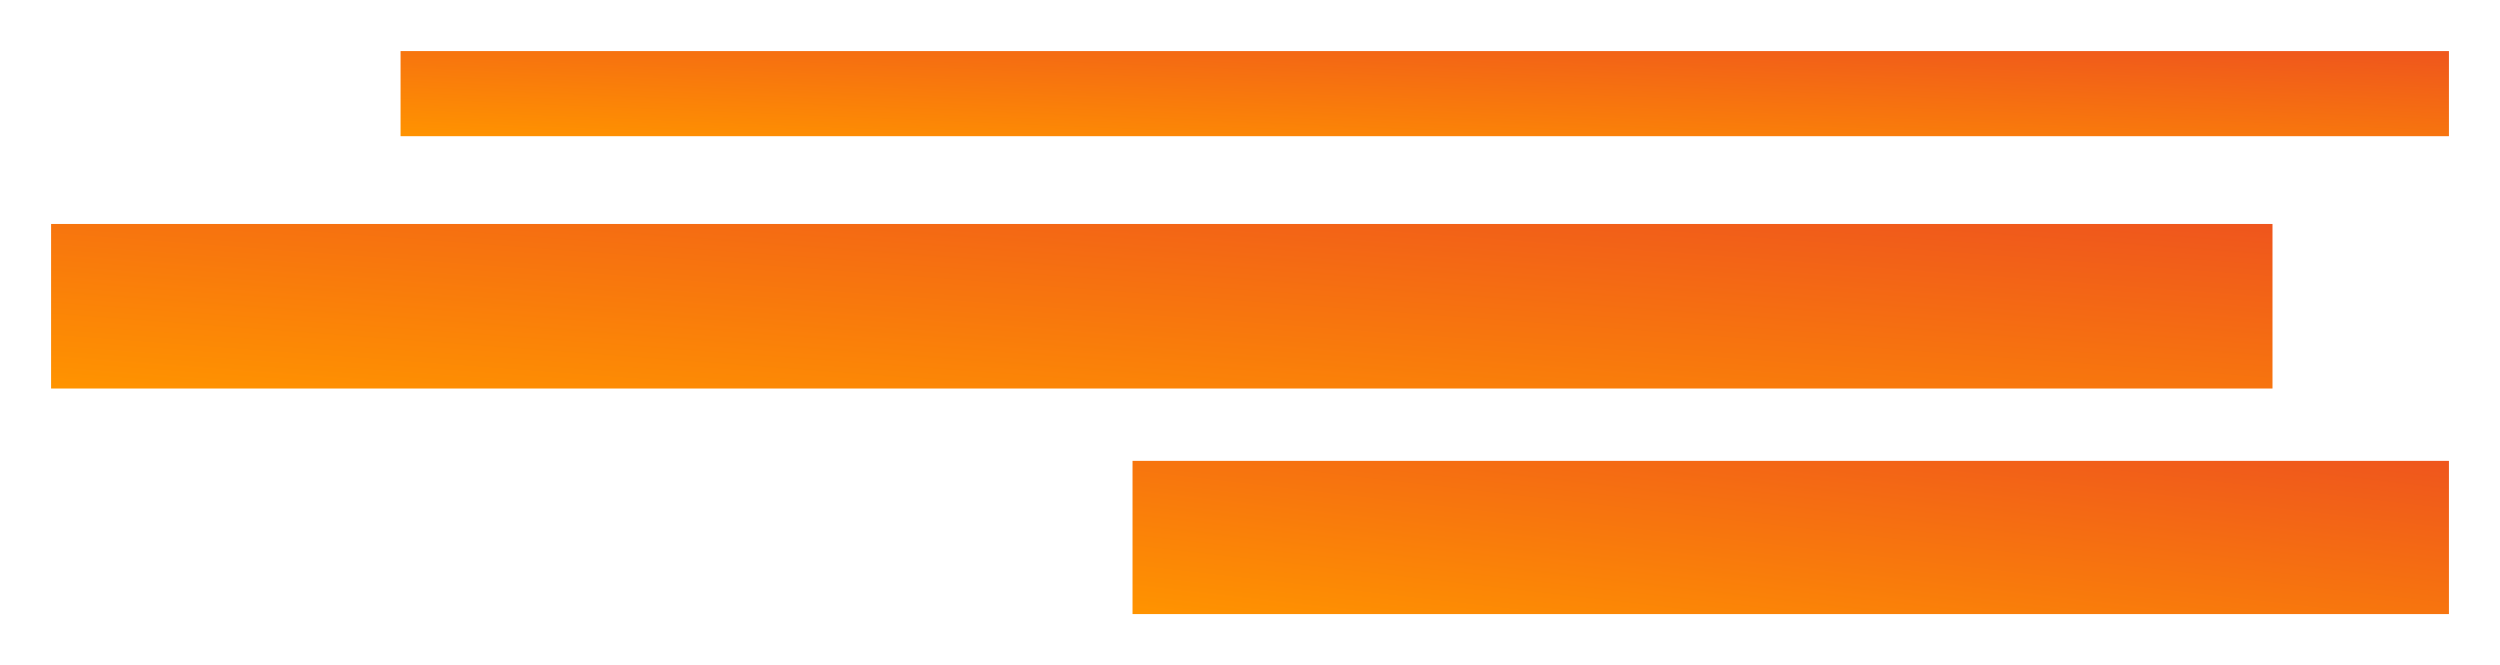 <svg xmlns="http://www.w3.org/2000/svg" xmlns:xlink="http://www.w3.org/1999/xlink" width="440.594" height="117.222" viewBox="0 0 440.594 117.222"><defs><linearGradient id="a" x1="1" x2="0.01" y2="1" gradientUnits="objectBoundingBox"><stop offset="0" stop-color="#ef561d"/><stop offset="1" stop-color="#ff9300"/></linearGradient><filter id="b" x="0" y="30.472" width="409.495" height="47" filterUnits="userSpaceOnUse"><feOffset dy="3" input="SourceAlpha"/><feGaussianBlur stdDeviation="3" result="c"/><feFlood flood-opacity="0.161"/><feComposite operator="in" in2="c"/><feComposite in="SourceGraphic"/></filter><filter id="e" x="190.594" y="72.222" width="250" height="45" filterUnits="userSpaceOnUse"><feOffset dy="3" input="SourceAlpha"/><feGaussianBlur stdDeviation="3" result="f"/><feFlood flood-opacity="0.161"/><feComposite operator="in" in2="f"/><feComposite in="SourceGraphic"/></filter><linearGradient id="g" x1="1" x2="0" y2="1" xlink:href="#a"/><filter id="h" x="61.594" y="0" width="379" height="33" filterUnits="userSpaceOnUse"><feOffset dy="3" input="SourceAlpha"/><feGaussianBlur stdDeviation="3" result="i"/><feFlood flood-opacity="0.161"/><feComposite operator="in" in2="i"/><feComposite in="SourceGraphic"/></filter></defs><g transform="translate(-1488.406 -1879.278)"><g transform="matrix(1, 0, 0, 1, 1488.41, 1879.28)" filter="url(#b)"><rect width="391.495" height="29" transform="translate(9 36.47)" fill="url(#a)"/></g><g transform="matrix(1, 0, 0, 1, 1488.41, 1879.28)" filter="url(#e)"><rect width="232" height="27" transform="translate(199.59 78.22)" fill="url(#a)"/></g><g transform="matrix(1, 0, 0, 1, 1488.41, 1879.28)" filter="url(#h)"><rect width="361" height="15" transform="translate(70.59 6)" fill="url(#g)"/></g></g></svg>